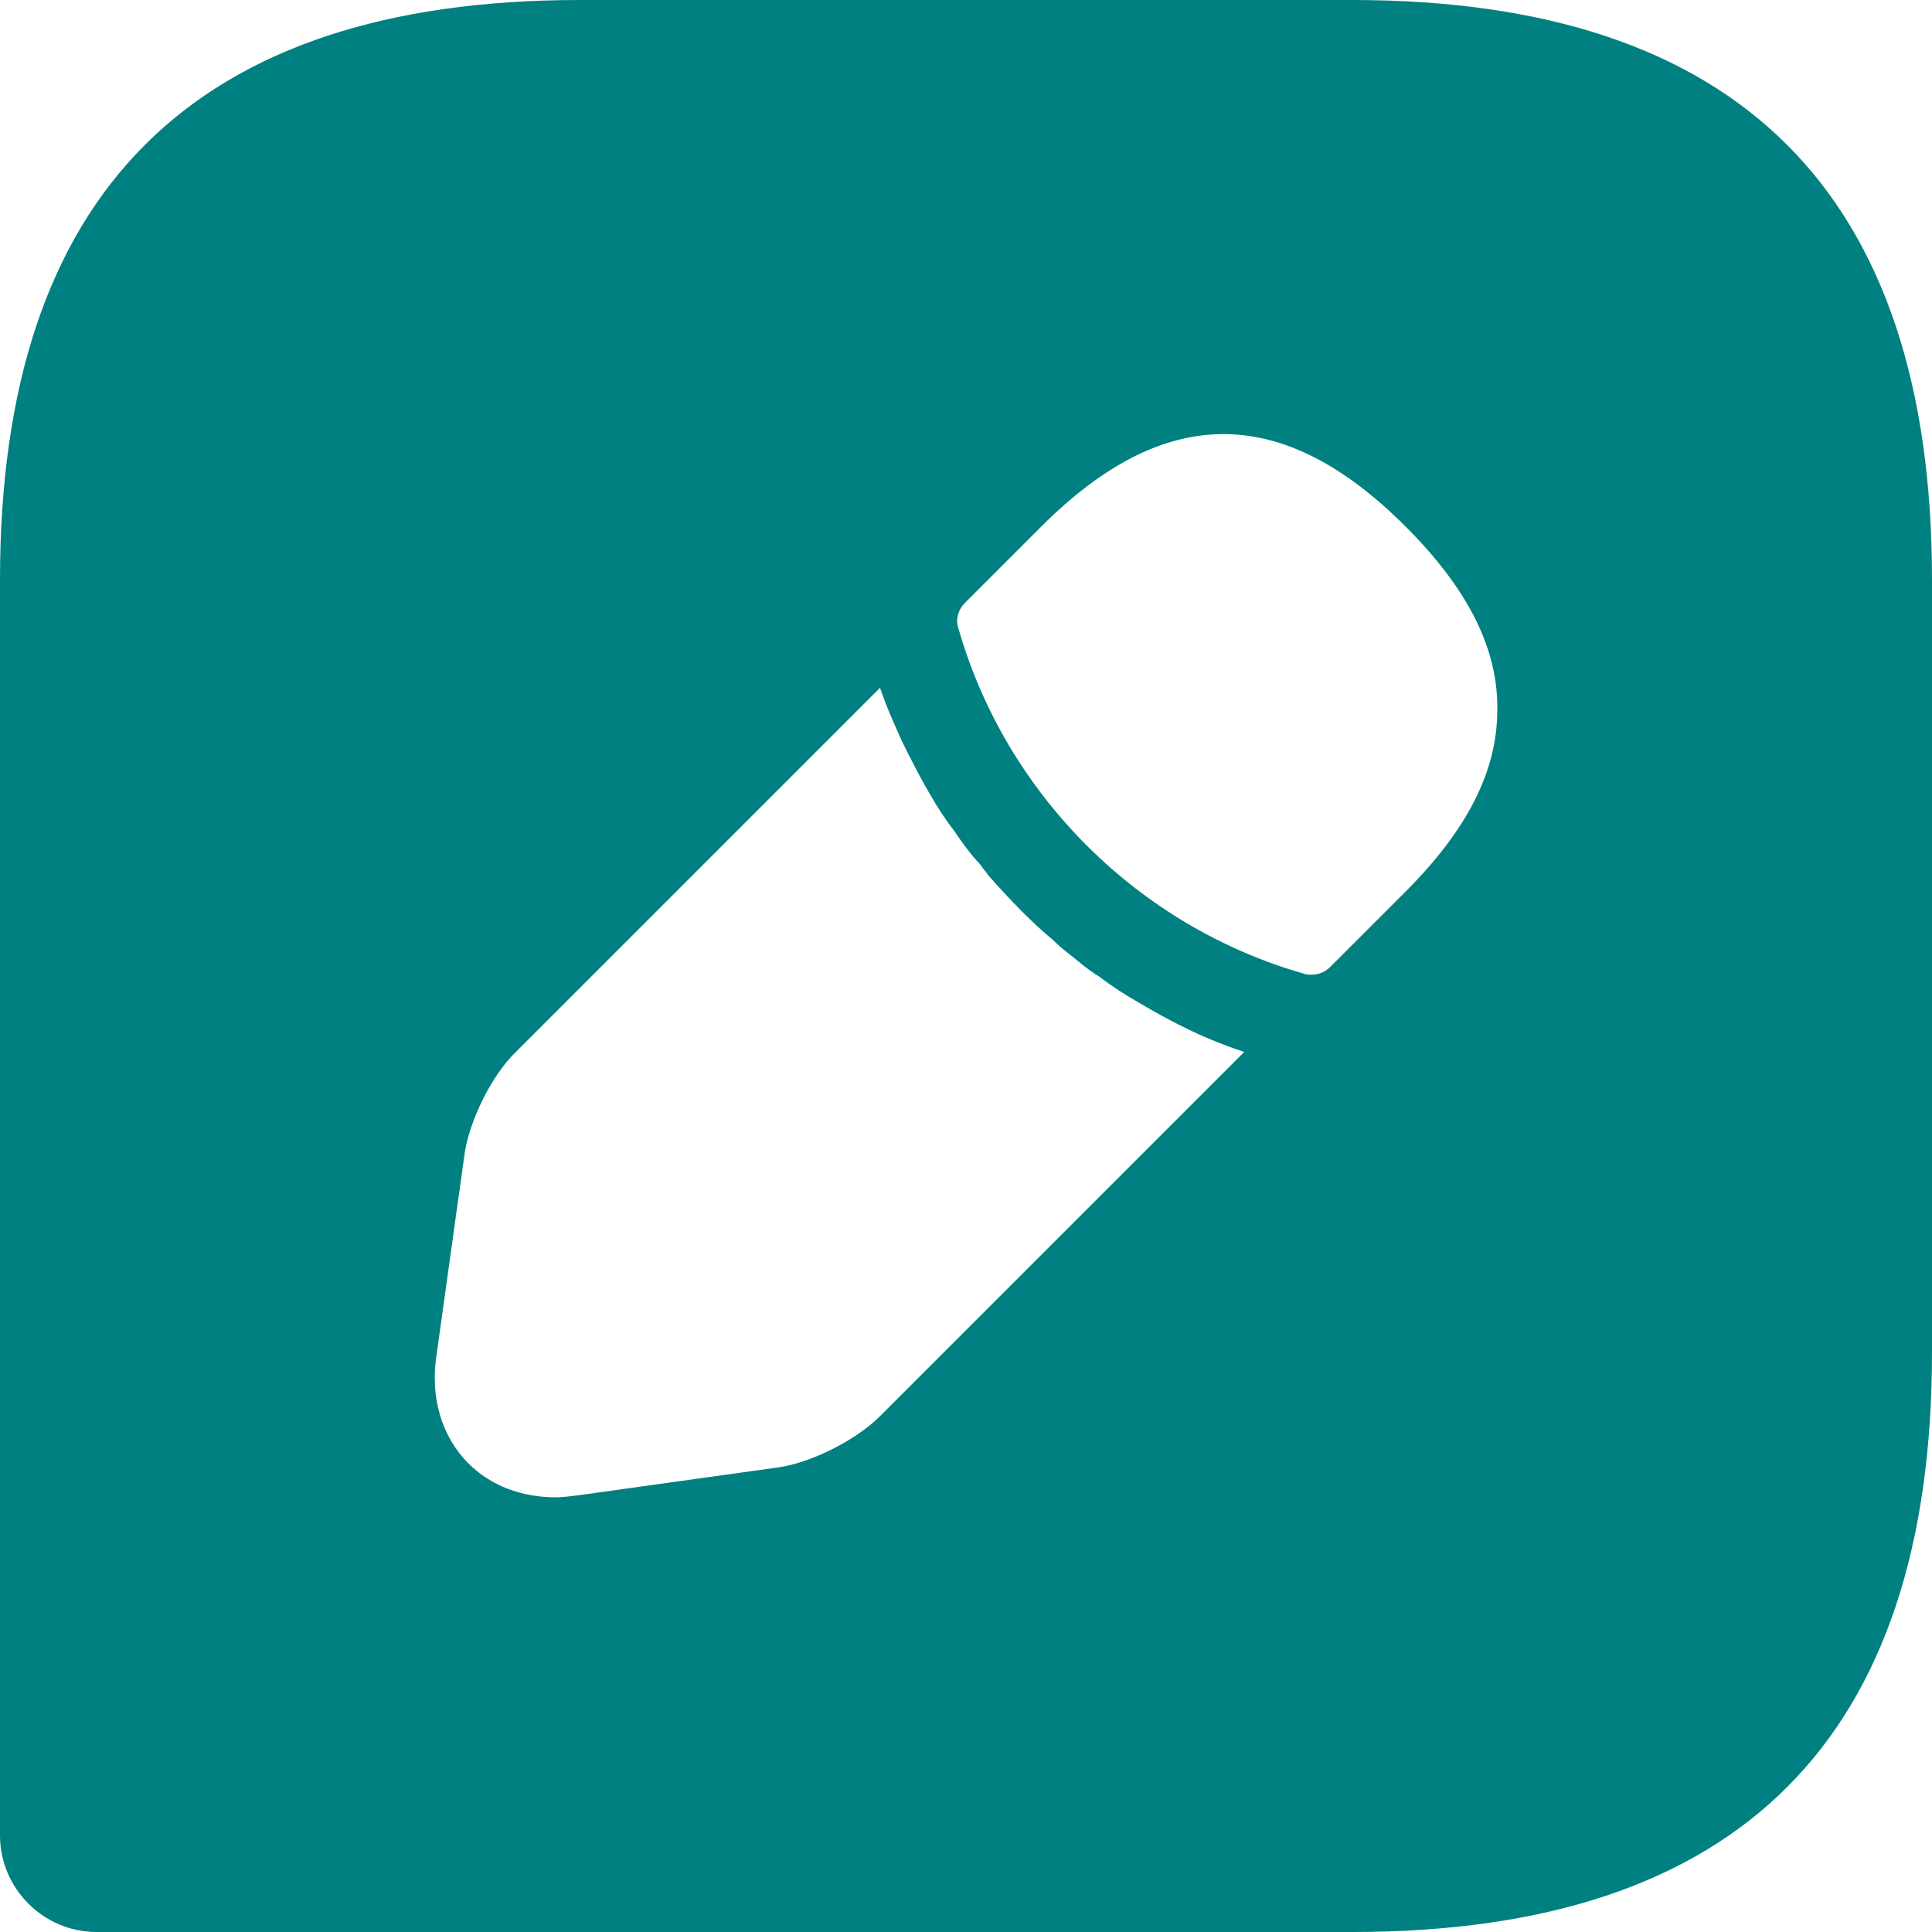 <svg width="20" height="20" viewBox="0 0 20 20" fill="none" xmlns="http://www.w3.org/2000/svg">
<path d="M14 0H6C2 0 0 2 0 6V19C0 19.55 0.45 20 1 20H14C18 20 20 18 20 14V6C20 2 18 0 14 0ZM9.11 14.66C8.86 14.91 8.4 15.14 8.06 15.19L5.98 15.48C5.9 15.49 5.82 15.5 5.75 15.5C5.4 15.5 5.08 15.38 4.85 15.15C4.57 14.87 4.45 14.46 4.52 14.02L4.81 11.94C4.86 11.6 5.09 11.13 5.34 10.89L9.11 7.12C9.17 7.3 9.25 7.48 9.34 7.68C9.43 7.86 9.52 8.04 9.62 8.21C9.7 8.35 9.79 8.49 9.87 8.59C9.97 8.74 10.07 8.87 10.14 8.94C10.18 9 10.22 9.04 10.23 9.06C10.45 9.31 10.68 9.55 10.9 9.73C10.96 9.79 11 9.82 11.01 9.83C11.14 9.93 11.26 10.04 11.38 10.11C11.51 10.21 11.65 10.3 11.79 10.38C11.96 10.48 12.14 10.58 12.33 10.67C12.52 10.76 12.7 10.83 12.88 10.89L9.11 14.66ZM14.55 9.23L13.77 10.01C13.72 10.06 13.65 10.09 13.58 10.09C13.56 10.09 13.52 10.09 13.5 10.08C11.78 9.59 10.41 8.22 9.92 6.5C9.89 6.41 9.92 6.31 9.99 6.24L10.78 5.45C12.07 4.16 13.29 4.19 14.55 5.45C15.19 6.09 15.51 6.71 15.5 7.35C15.5 7.98 15.19 8.59 14.55 9.23Z" fill="teal"/>
</svg>
